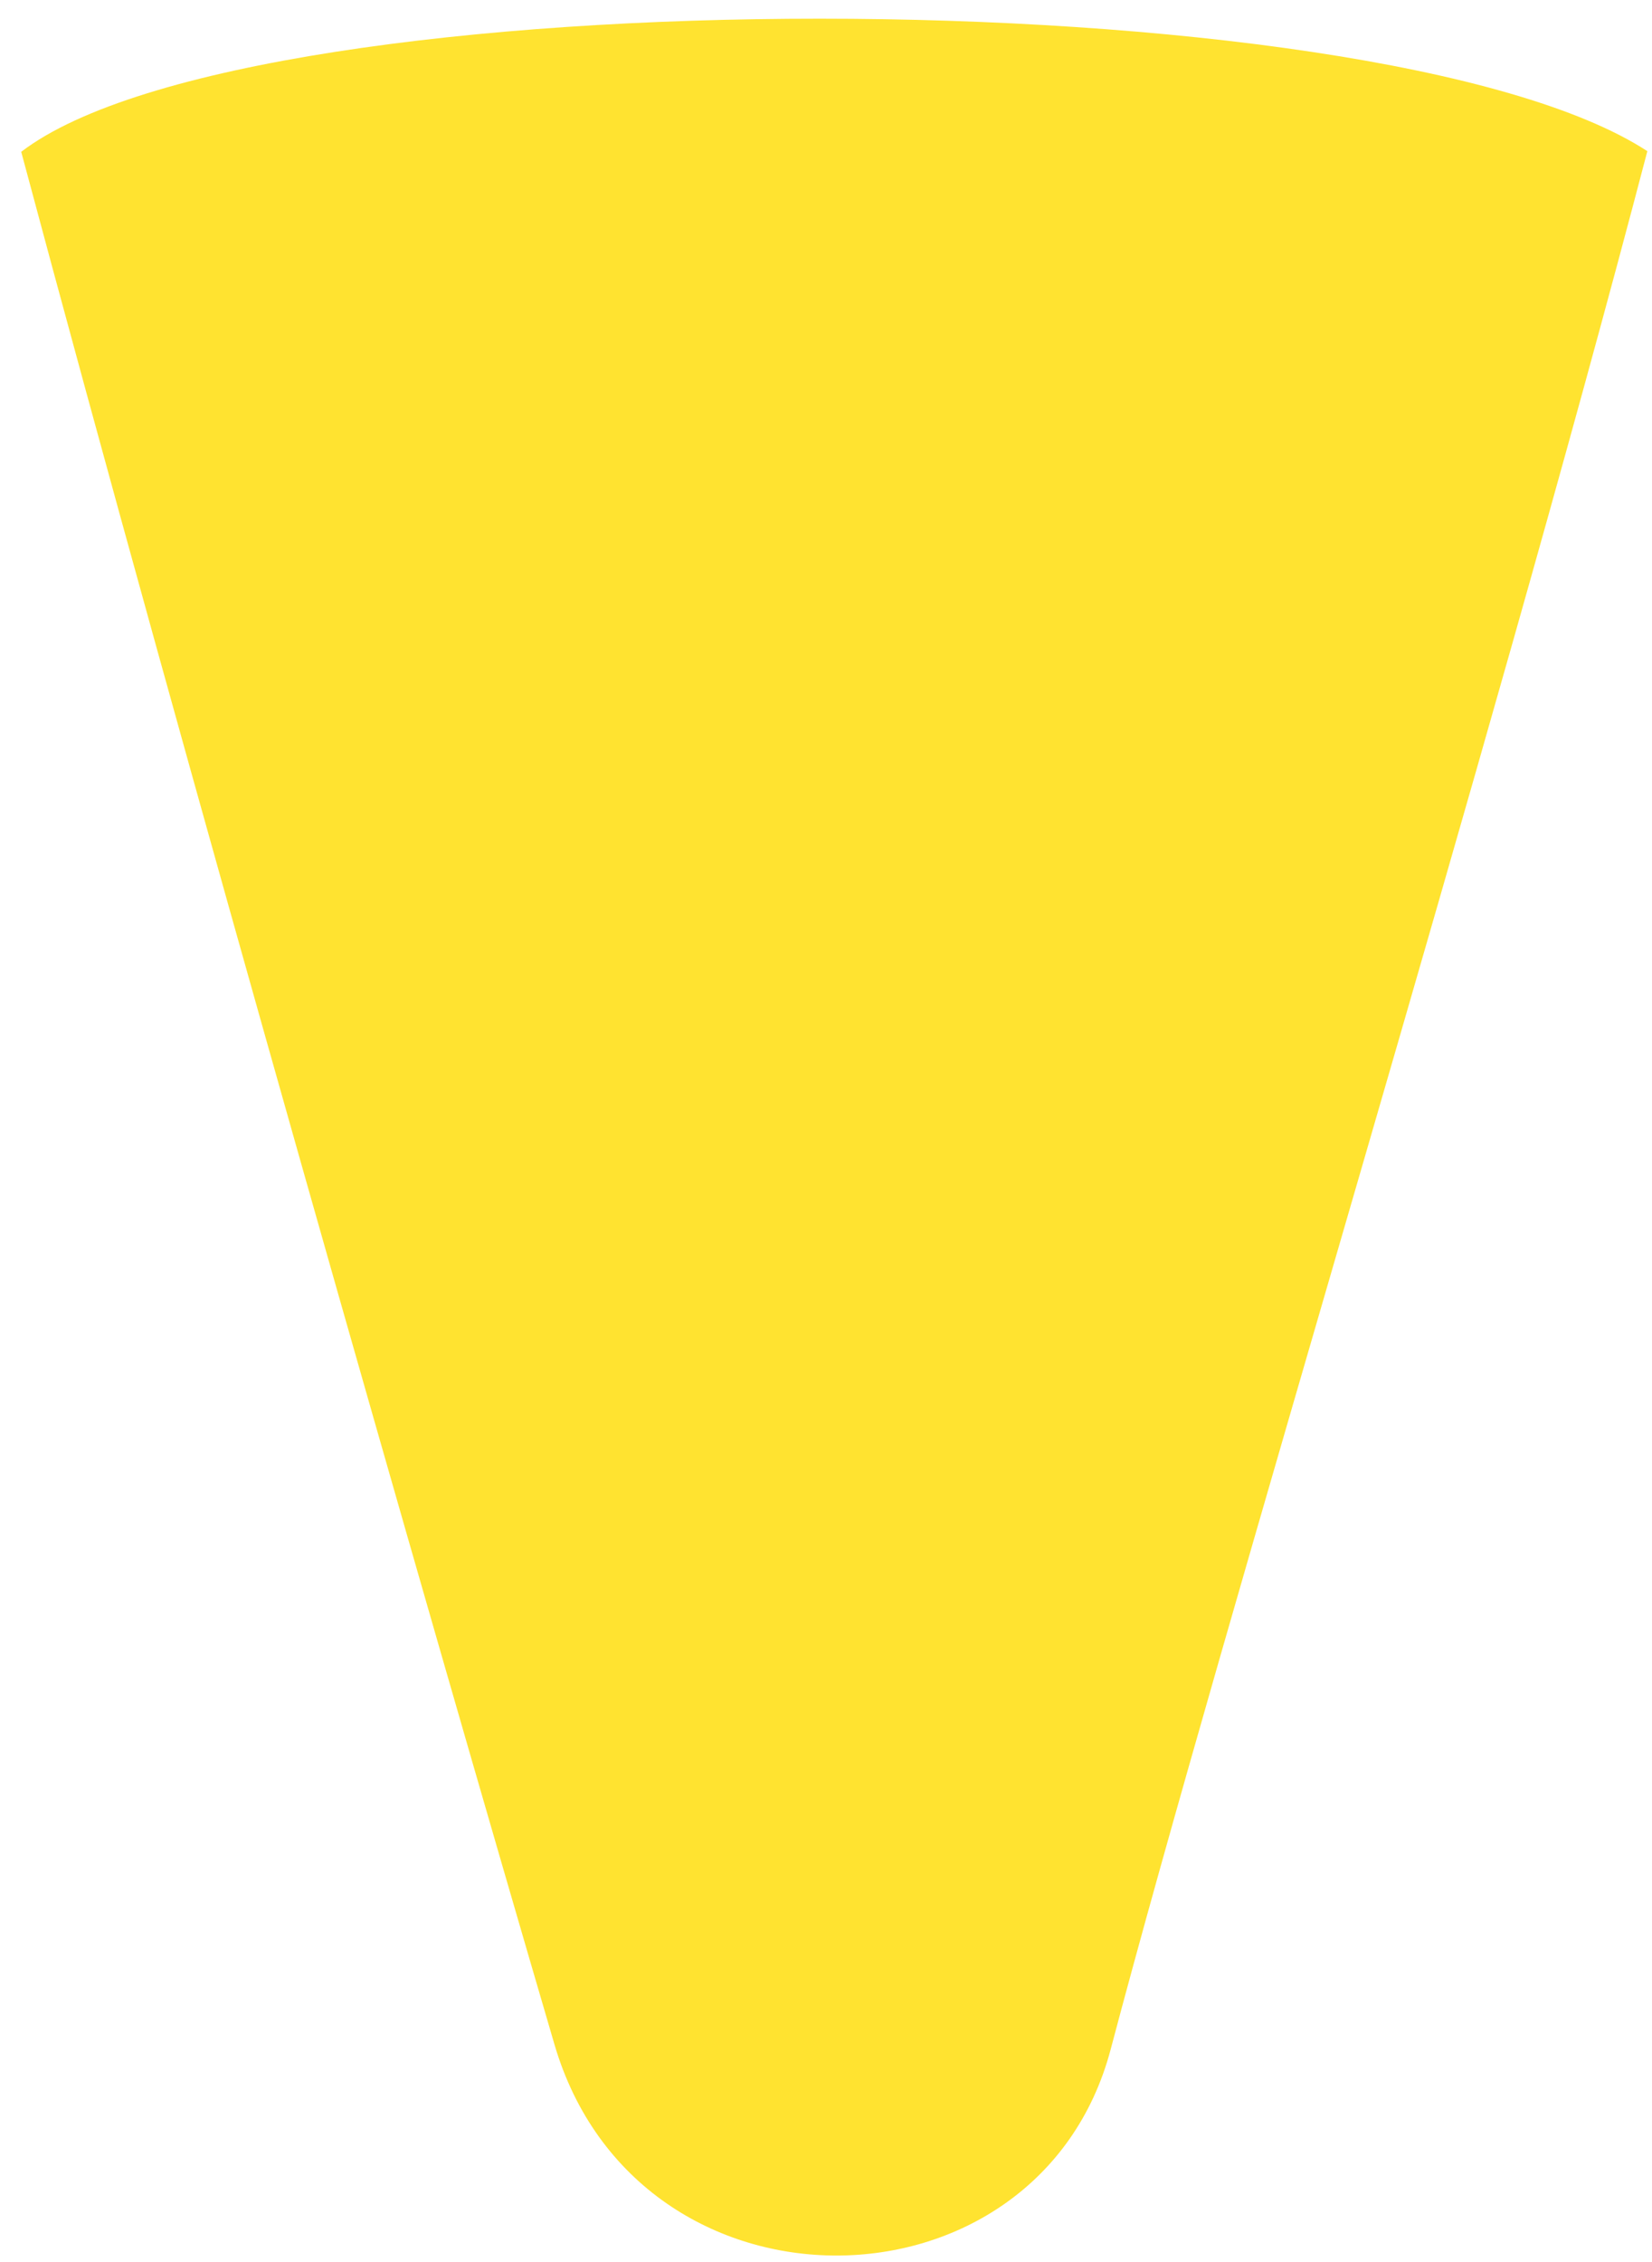 <svg width="38" height="52" viewBox="0 0 38 52" fill="none" xmlns="http://www.w3.org/2000/svg">
<path d="M37.893 3.475C34.288 17.243 28.146 37.288 25.549 47.108C23.889 53.384 14.665 53.517 12.753 46.995C9.807 36.947 4.262 17.584 0.488 3.49C5.829 -0.601 31.677 -0.575 37.893 3.475Z" fill="#FFE330"/>
</svg>
